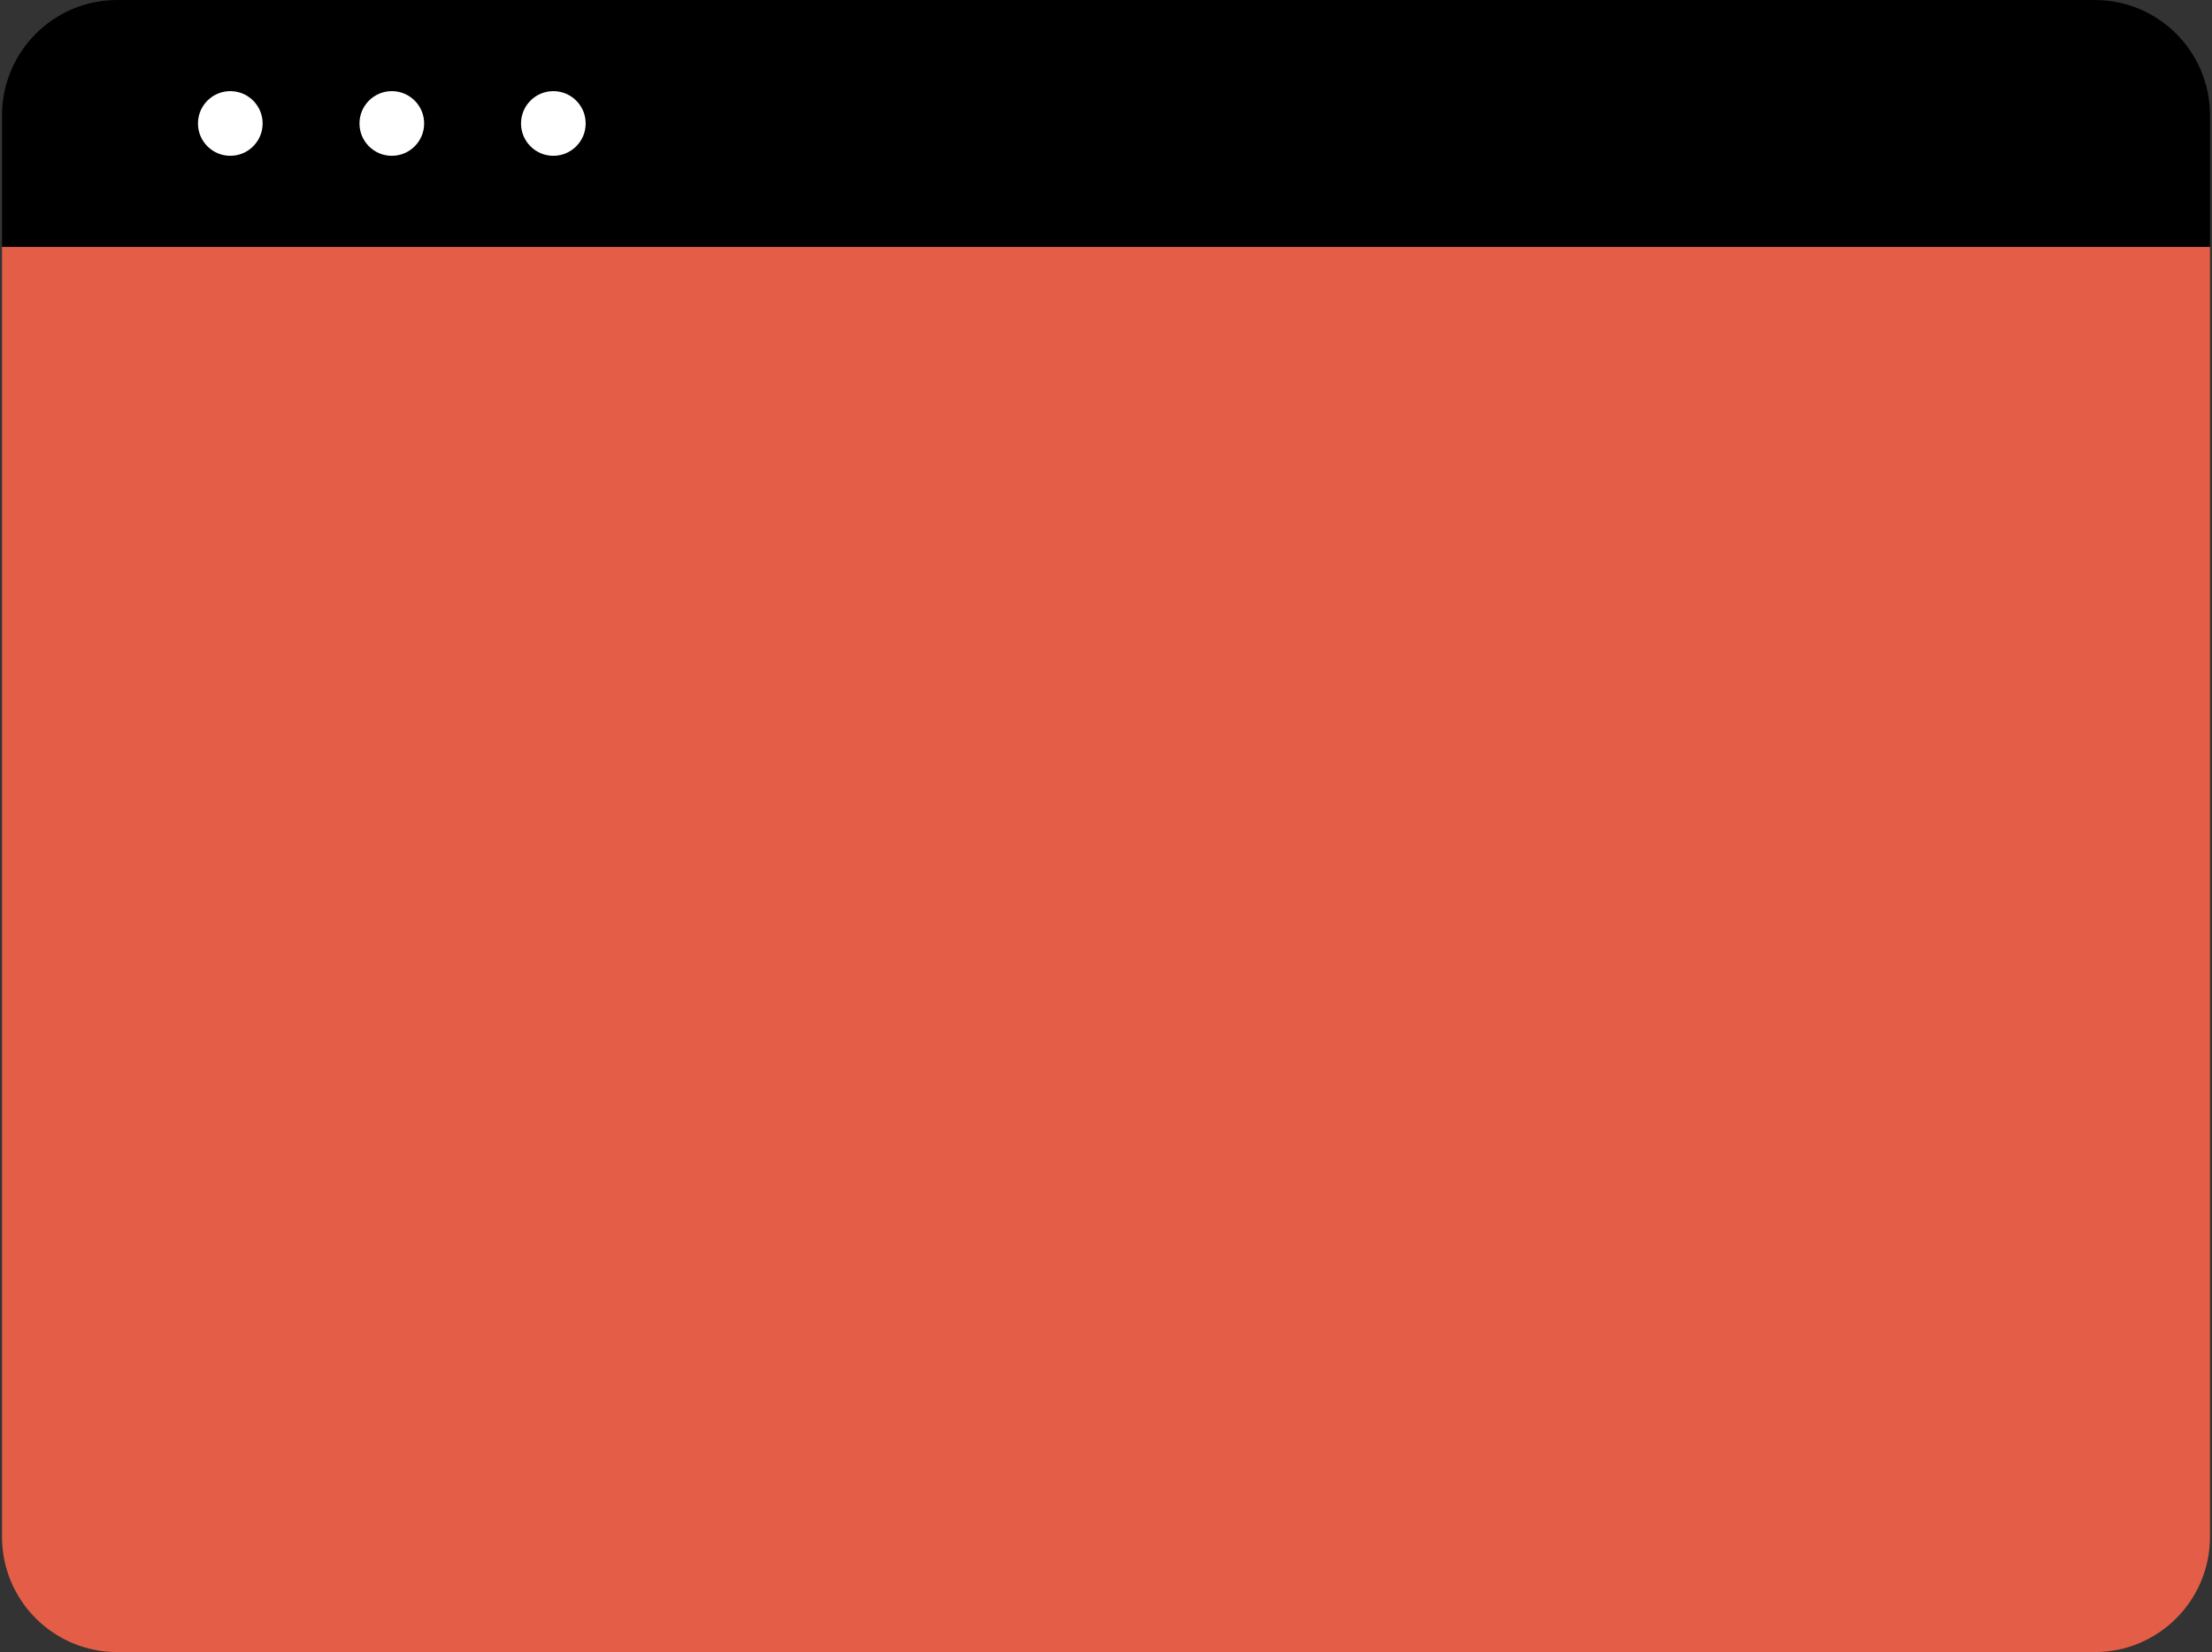 <svg width="395" height="295" viewBox="0 0 395 295" fill="none" xmlns="http://www.w3.org/2000/svg">
<rect x="0" y="0" width="395" height="295" fill="#333333" stroke="none"/>
<g clip-path="url(#clip0_1_1808)">
<path d="M394.641 20.576V44.095H0.367V20.576C0.367 9.212 9.579 0 20.943 0H374.064C385.428 0 394.641 9.212 394.641 20.576V20.576Z" fill="black"/>
<path d="M394.636 44.096V274.425C394.636 285.789 385.424 295.001 374.059 295.001H20.935C9.572 295 0.359 285.788 0.359 274.425V44.096H394.636Z" fill="#E45E47"/>
<path d="M41.125 27.82C44.313 27.82 46.898 25.236 46.898 22.047C46.898 18.859 44.313 16.274 41.125 16.274C37.936 16.274 35.352 18.859 35.352 22.047C35.352 25.236 37.936 27.82 41.125 27.82Z" fill="white"/>
<path d="M69.968 27.82C73.157 27.82 75.741 25.236 75.741 22.047C75.741 18.859 73.157 16.274 69.968 16.274C66.78 16.274 64.195 18.859 64.195 22.047C64.195 25.236 66.78 27.82 69.968 27.82Z" fill="white"/>
<path d="M98.812 27.82C102 27.82 104.585 25.236 104.585 22.047C104.585 18.859 102 16.274 98.812 16.274C95.624 16.274 93.039 18.859 93.039 22.047C93.039 25.236 95.624 27.82 98.812 27.82Z" fill="white"/>
</g>
<defs>
<clipPath id="clip0_1_1808">
<rect width="395" height="295" fill="white"/>
</clipPath>
</defs>
</svg>
